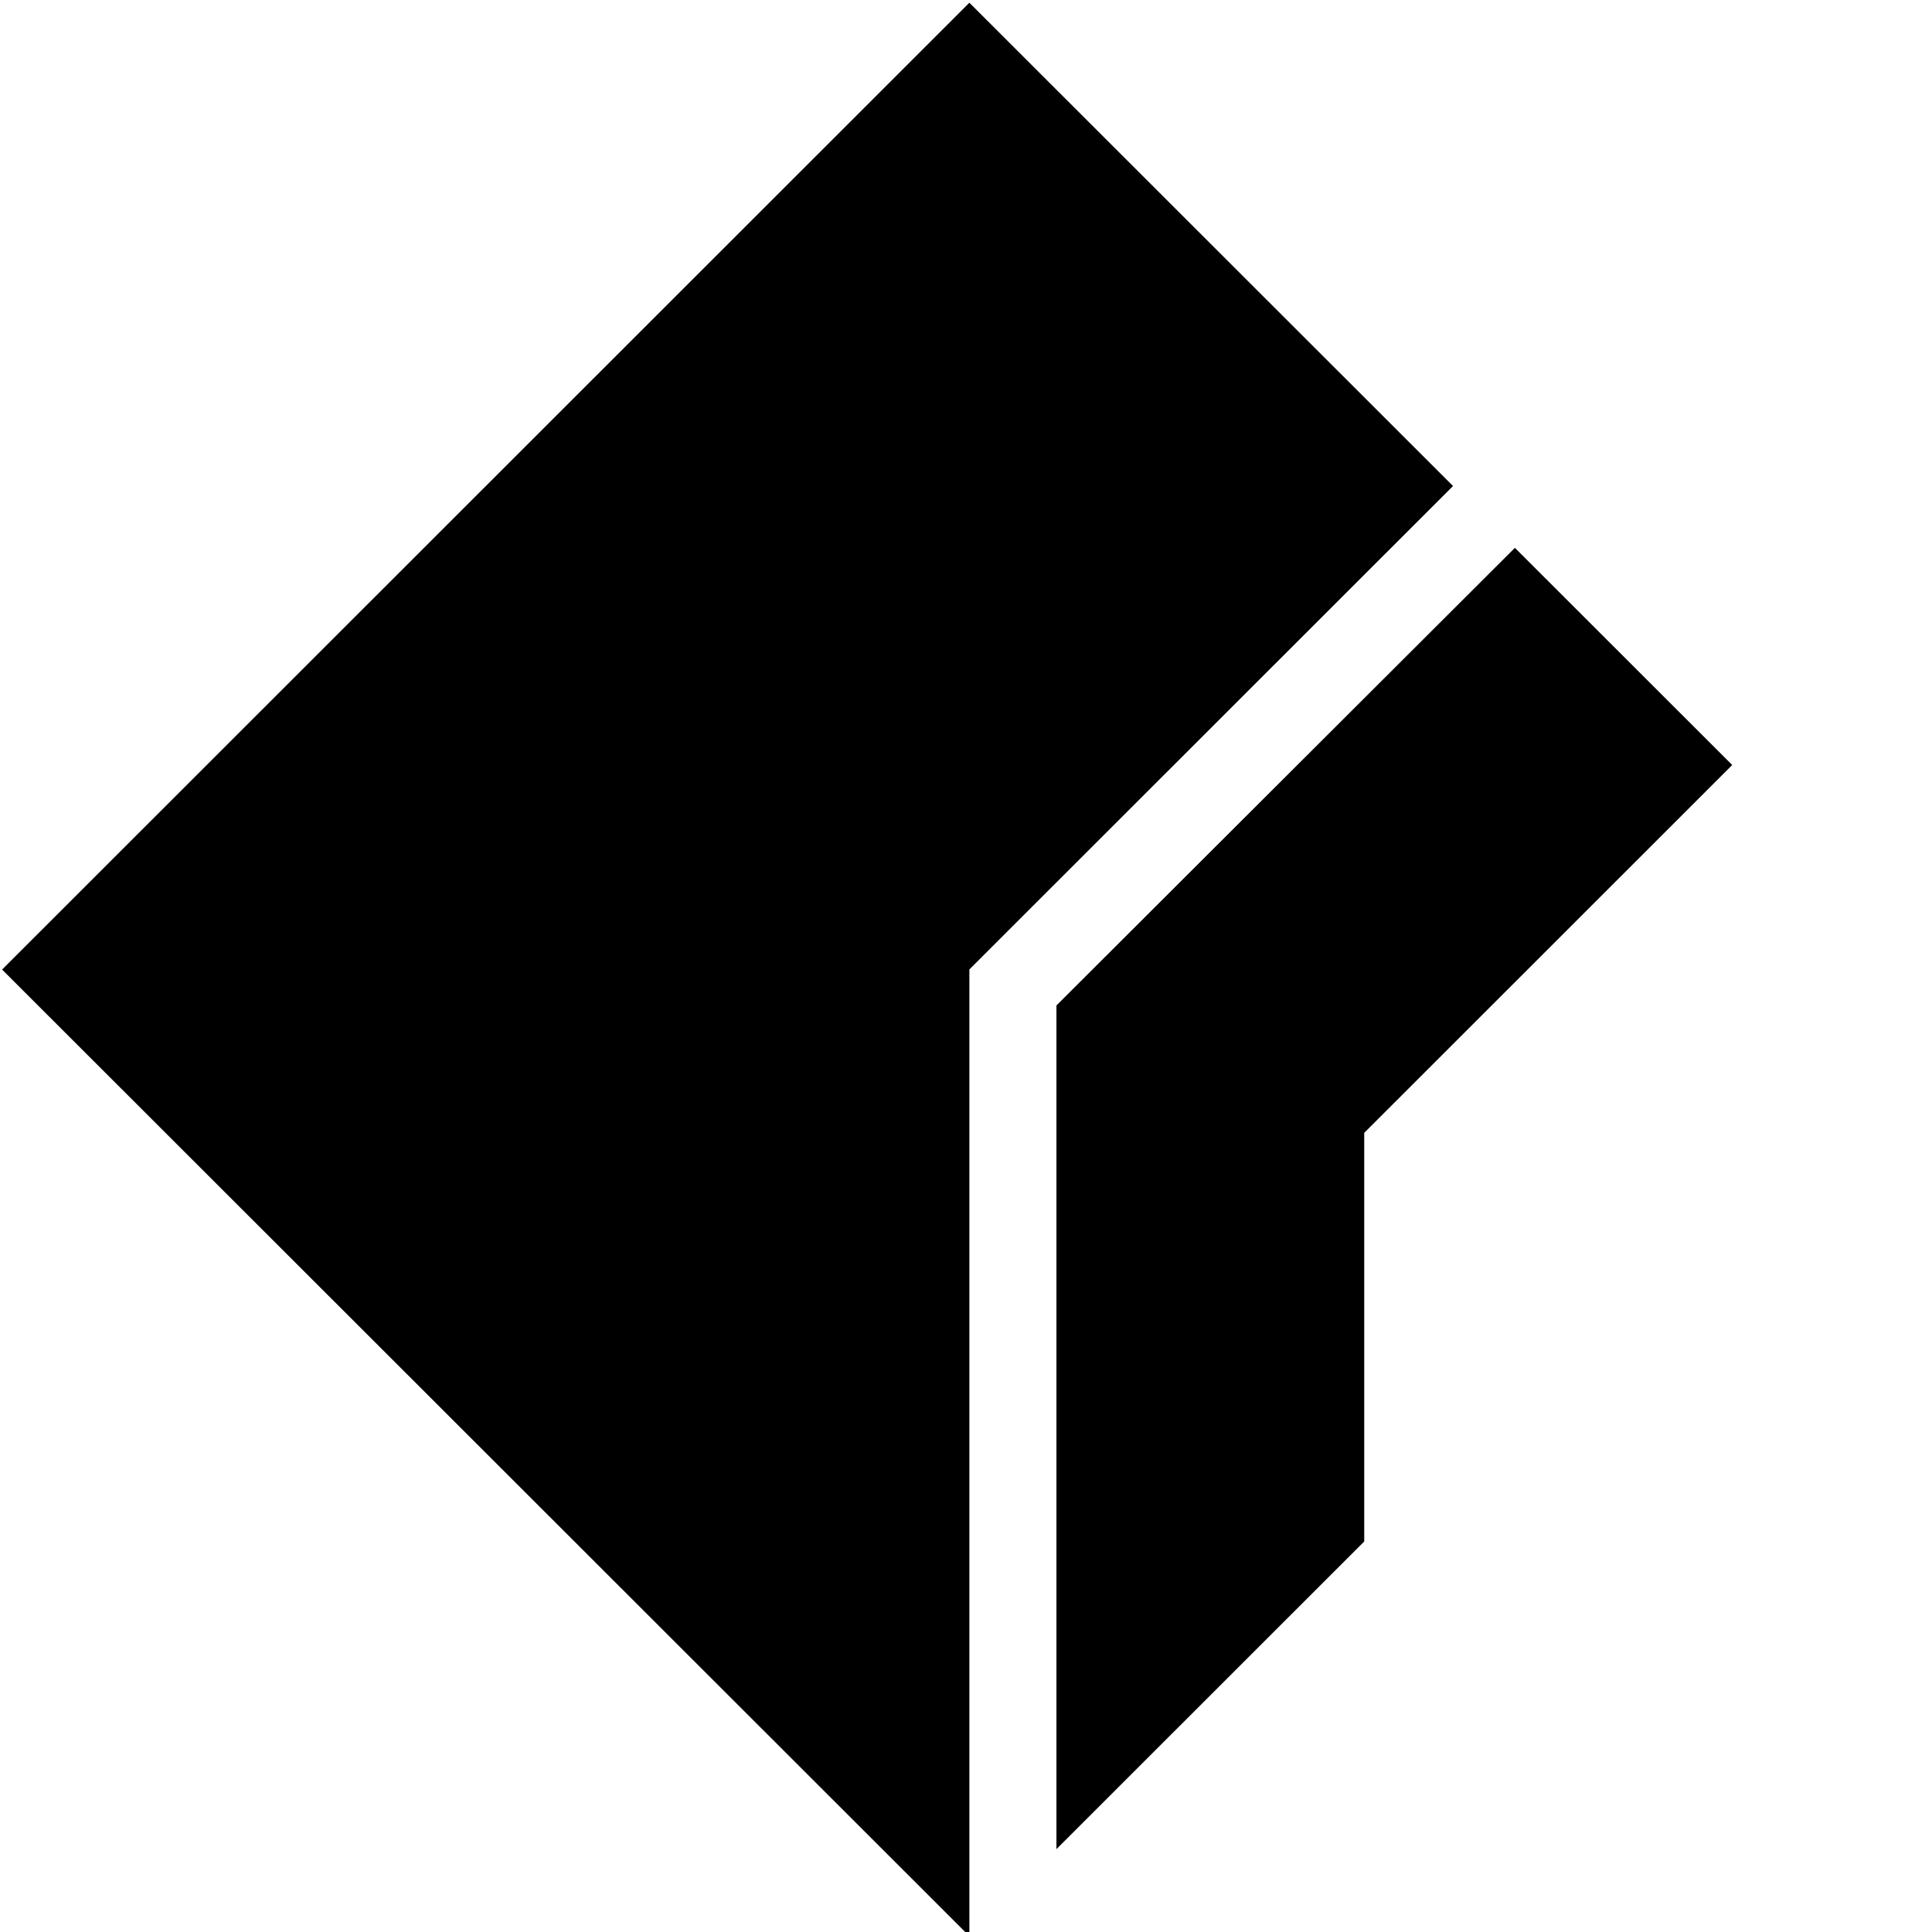 <?xml version="1.0" encoding="UTF-8" standalone="no"?>
<svg
   xmlns:dc="http://purl.org/dc/elements/1.1/"
   xmlns:cc="http://creativecommons.org/ns#"
   xmlns:rdf="http://www.w3.org/1999/02/22-rdf-syntax-ns#"
   xmlns:svg="http://www.w3.org/2000/svg"
   xmlns="http://www.w3.org/2000/svg"
   version="1.1"
   id="svg4208"
   viewBox="0 0 1000 1000"
   height="1000"
   width="1000">
  <defs
     id="defs4210" />
  <g
     transform="translate(-359.122,18.188)"
     id="layer1">
    <g
       style="fill:#000000"
       id="g6019"
       transform="matrix(3.333,0,0,3.333,11190.998,626.908)">
      <g
         style="fill:#000000"
         transform="translate(-297.125,-221.368)"
         id="g6021">
        <g
           style="fill:#000000"
           id="g6023">
          <g
             style="fill:#000000"
             id="g6025">
            <g
               style="fill:#000000"
               id="g6027">
              <path
                 style="opacity:1;fill:#000000;fill-opacity:0;stroke:none;stroke-width:3.713;stroke-linecap:round;stroke-linejoin:round;stroke-miterlimit:4;stroke-dasharray:none;stroke-dashoffset:1.2;stroke-opacity:1"
                 d="m -2802.437,27.84 150,150 -150,150 -150,-150 z"
                 id="path6029" />
            </g>
          </g>
        </g>
        <g
           style="fill:#000000"
           id="g6031"
           transform="matrix(0.548,0,0,0.602,-2952.437,-305.514)">
          <g
             style="fill:#000000"
             id="g6033"
             transform="translate(-77.449,267.84)">
            <g
               transform="matrix(1.081,0.001,5.8090526e-4,1.067,146.794,-760.208)"
               id="g6035"
               style="fill:#000000;fill-opacity:1">
              <g
                 transform="matrix(0.995,2.6614517e-4,2.3792655e-4,1.011,11.154,-12.068)"
                 id="g6037"
                 style="fill:#000000;fill-opacity:1">
                <g
                   id="g6039"
                   style="fill:#000000;fill-opacity:1">
                  <g
                     style="fill:#000000"
                     id="g6041"
                     transform="matrix(1.008,-2.1916445e-6,1.317543e-6,1.006,-116.93,416.231)">
                    <path
                       id="path6043"
                       d="m 435.472,691.898 -119.918,108.923 -0.157,200.55 80.507,-73.227 0.076,-97.141 96.255,-87.551 z"
                       style="fill:#000000;fill-opacity:1;stroke:none" />
                    <path
                       style="fill:#000000;fill-opacity:1;stroke:none"
                       d="M 292.987,562.486 39.978,792.614 292.626,1022.083 292.806,792.284 419.311,677.22 Z"
                       id="path6045" />
                  </g>
                </g>
              </g>
            </g>
          </g>
        </g>
      </g>
    </g>
  </g>
</svg>
